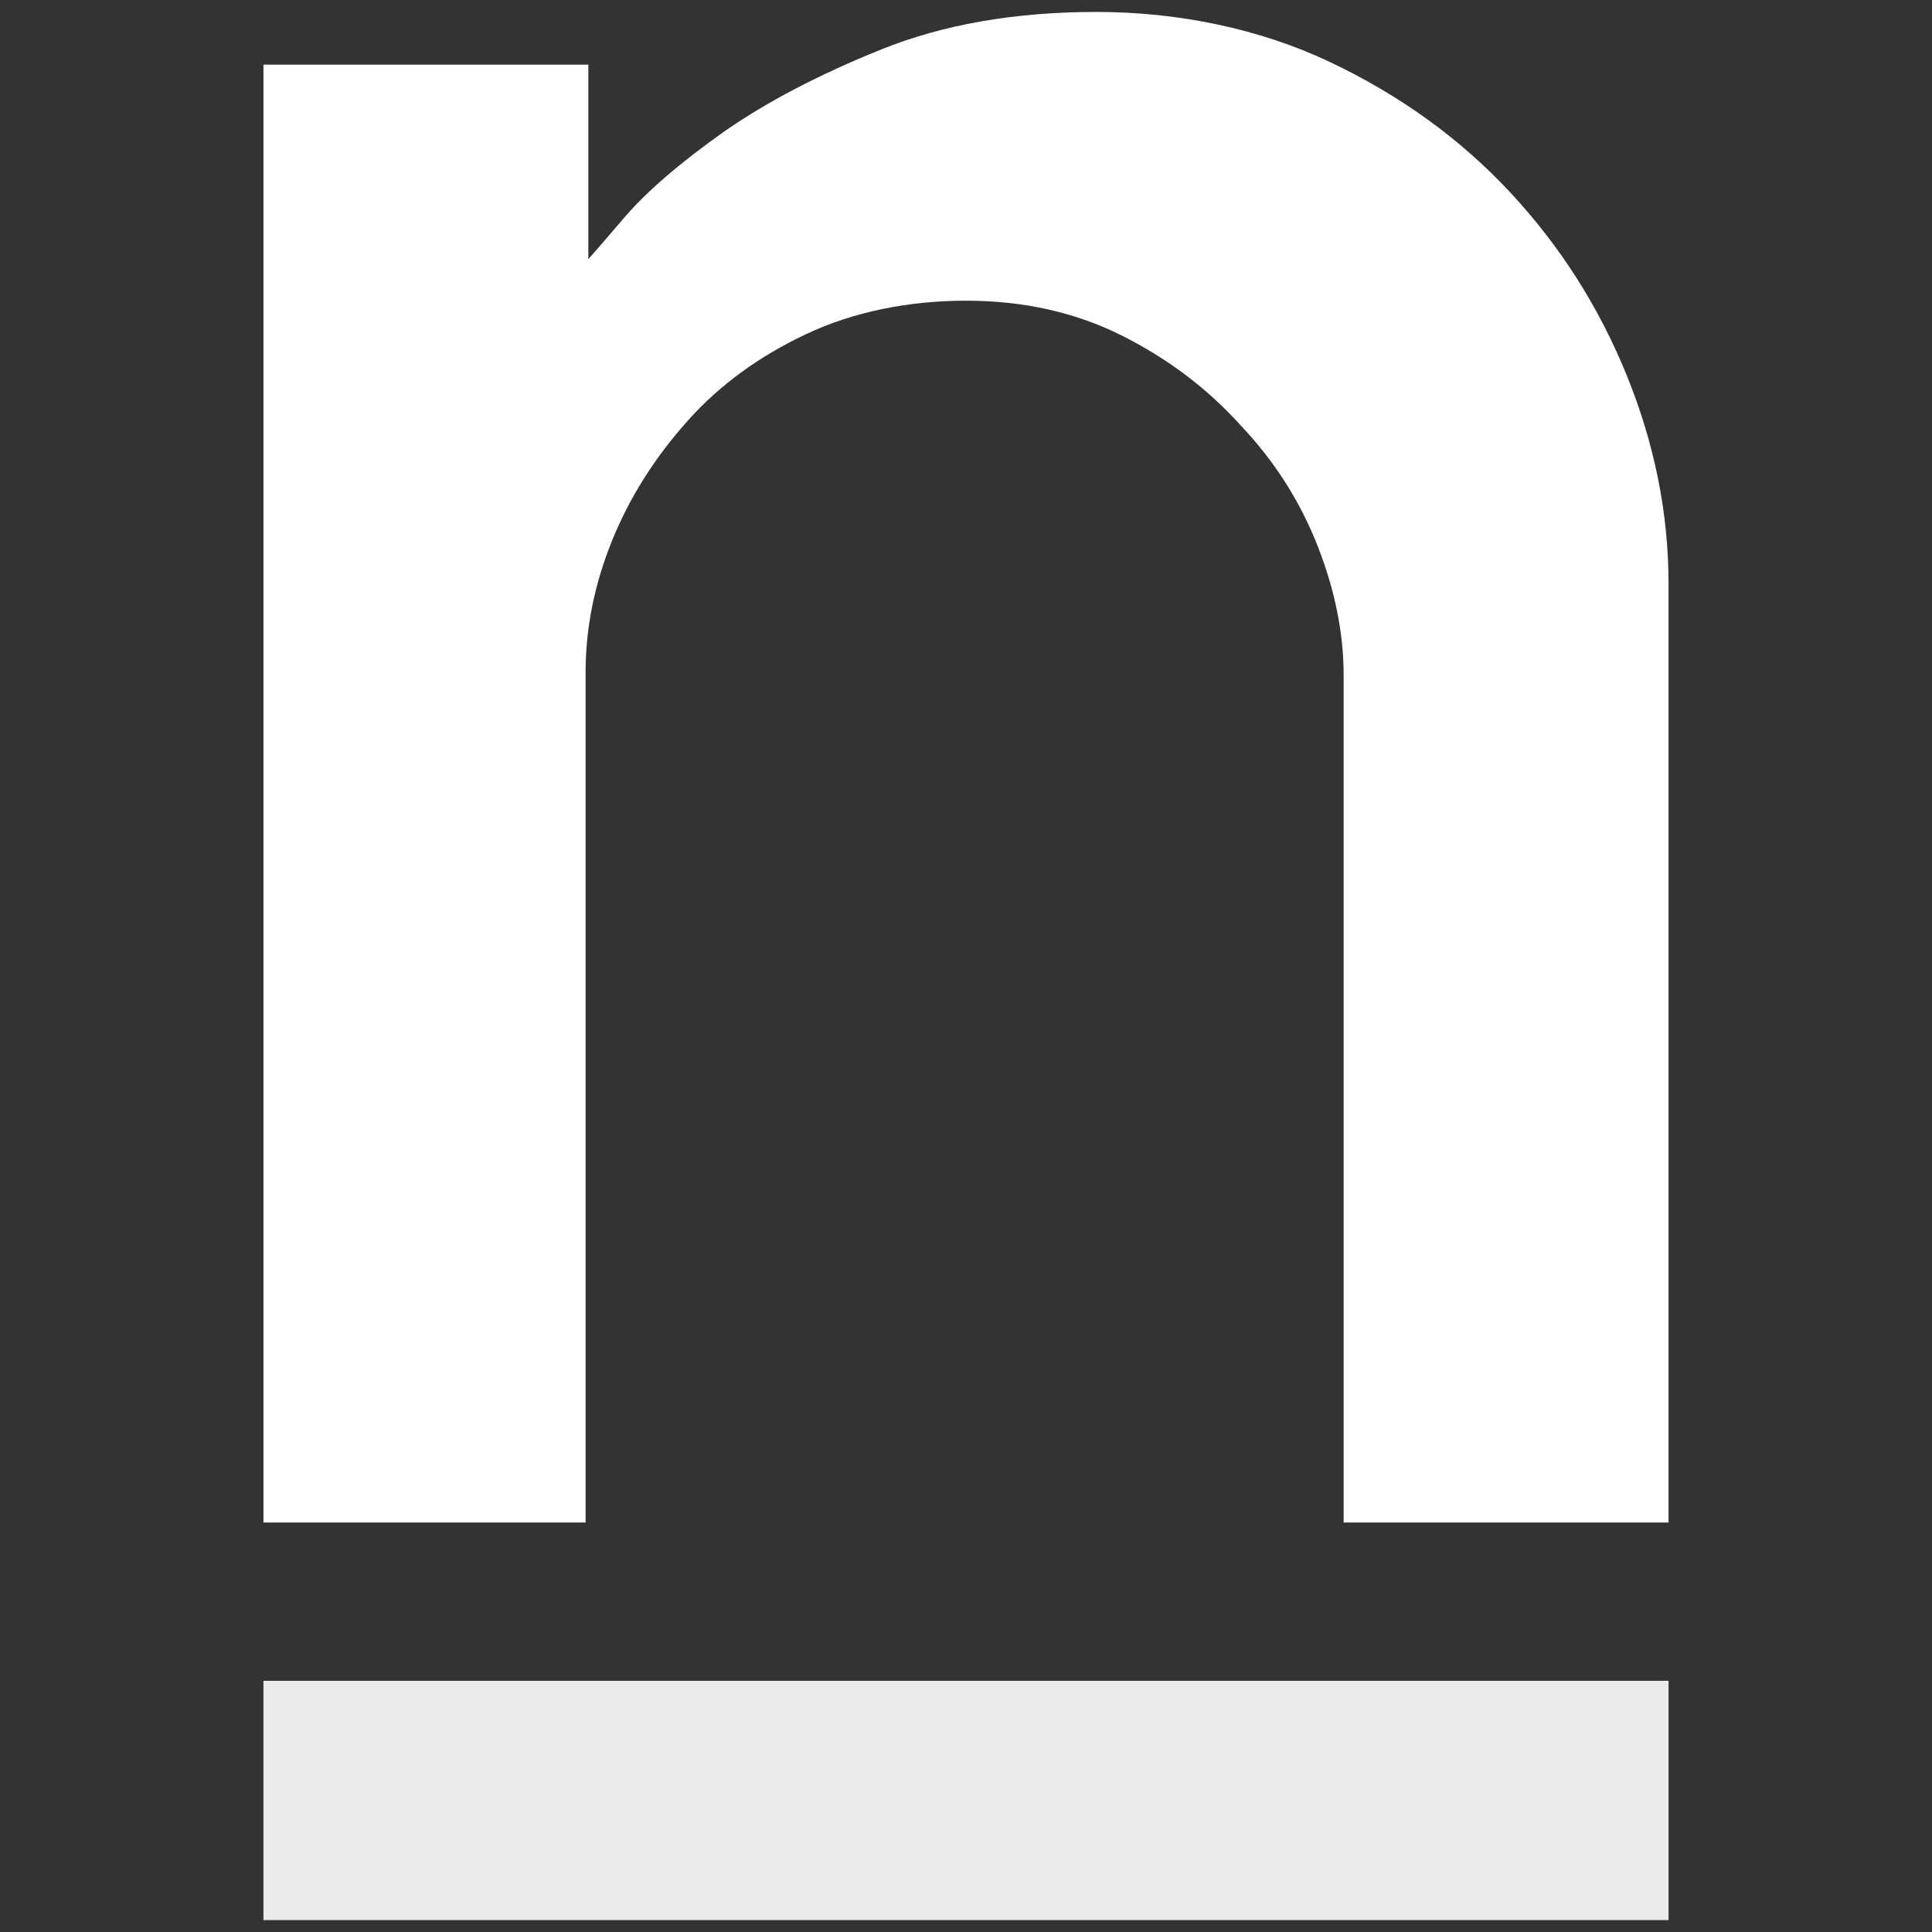 <?xml version="1.0" encoding="UTF-8"?>
<svg id="katman_1" xmlns="http://www.w3.org/2000/svg" viewBox="0 0 550 550">
  <rect x="0" y="0" width="550" height="550" fill="#333333" stroke="none"/>
  <defs>
    <style>
      .cls-1 {
        opacity: .9;
      }

      .cls-1, .cls-2 {
        fill: #fff;
      }
    </style>
  </defs>
  <path class="cls-1" d="M475,546.61H75v-68.13c120.83,0,241.66,0,362.48,0,.03,0,11.22,0,21.54,0,6.96,0,13.52,0,15.98,0v68.13Z"/>
  <path class="cls-2" d="M475,433.43h-92.49v-241.11c0-12.12-2.51-24.51-7.51-37.16-5.01-12.65-12.25-23.97-21.74-33.99-9.49-10.54-20.83-19.1-33.99-25.69-13.18-6.58-27.94-9.88-44.27-9.88s-32.02,3.16-45.45,9.49c-13.44,6.32-24.64,14.5-33.6,24.5-9.49,10.55-16.74,22.01-21.74,34.39-5.01,12.39-7.51,24.9-7.51,37.55v241.9h-91.7V18.41h92.49v55.34c.52-.52,3.95-4.47,10.28-11.86,6.32-7.38,15.81-15.54,28.46-24.5,12.12-8.42,27-16.21,44.66-23.32,17.65-7.11,38.07-10.67,61.27-10.67s46.37,4.75,66.4,14.23c20.02,9.48,37.15,21.87,51.38,37.15,14.23,15.29,25.3,32.68,33.2,52.18,7.91,19.5,11.86,39.26,11.86,59.29v267.2Z"/>
</svg>